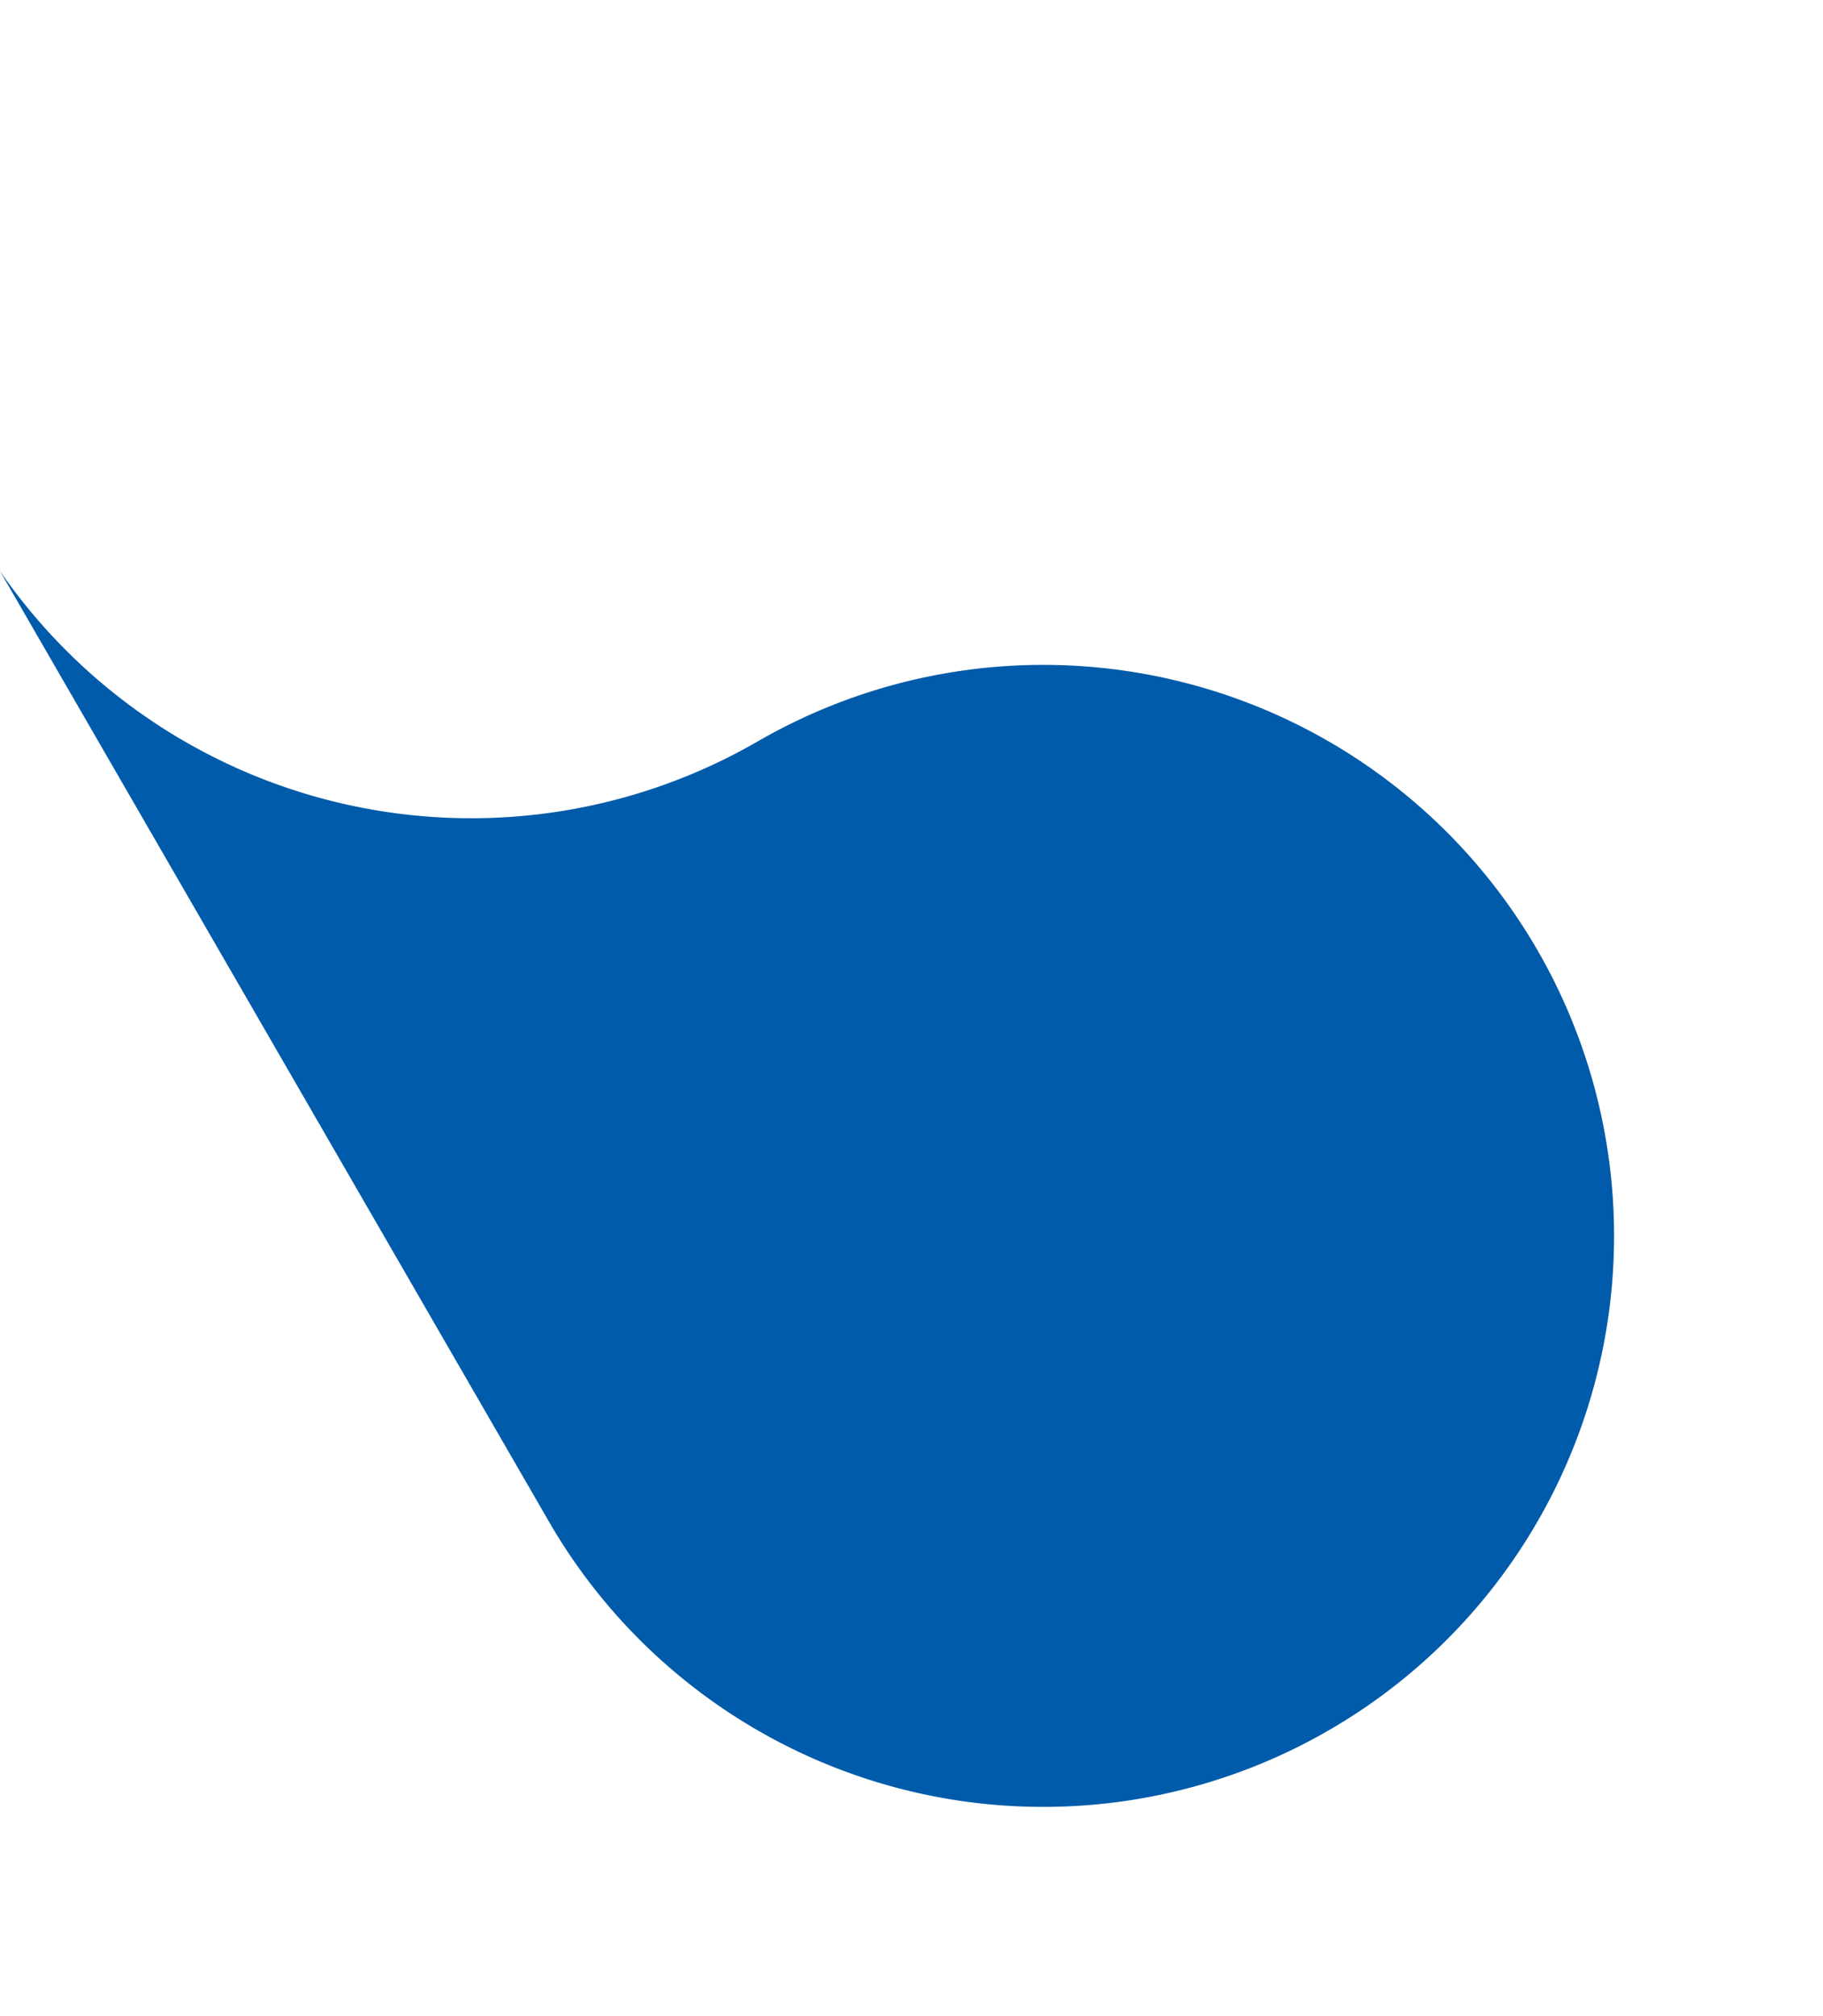 <svg xmlns="http://www.w3.org/2000/svg" width="122.849" height="135.824" viewBox="0 0 122.849 135.824">
  <path id="Caminho_6186" data-name="Caminho 6186" d="M270.3,168.784h0a38.6,38.6,0,0,1-35.467,38.487l73.937-.018a38.47,38.47,0,1,0-38.47-38.47" transform="translate(62.085 -268.53) rotate(60)" fill="#005baa"/>
</svg>
